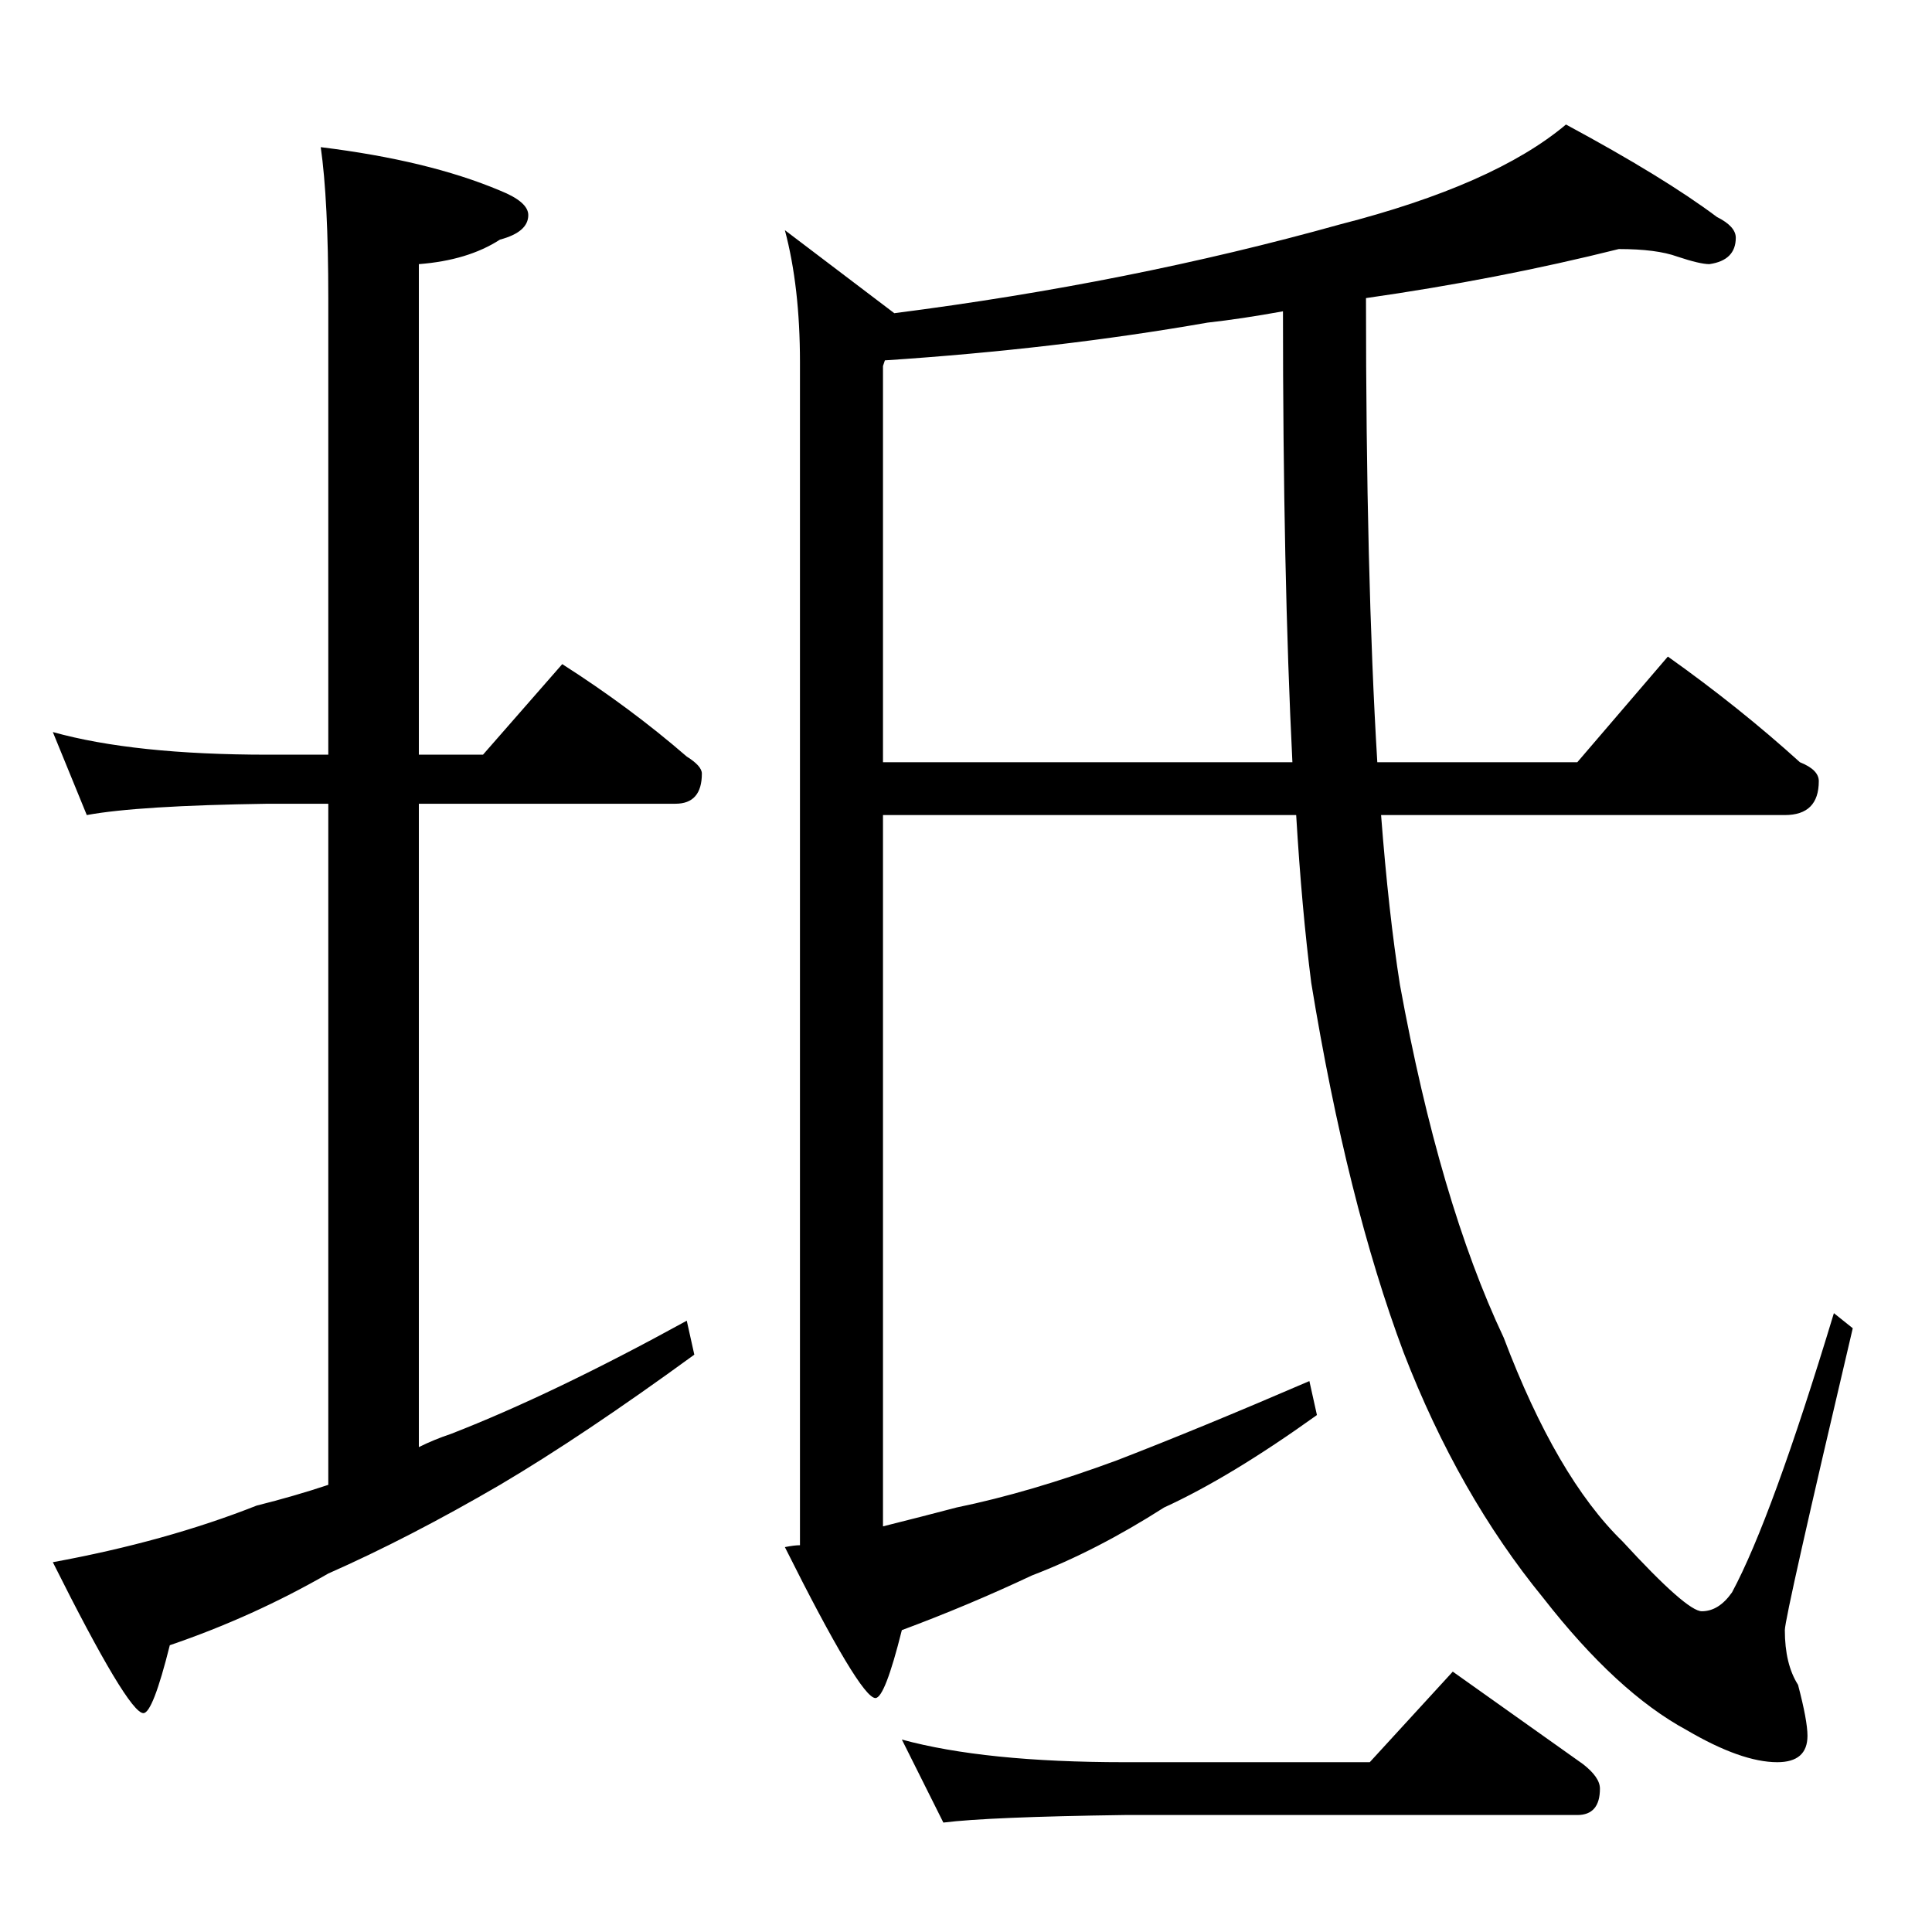 <?xml version="1.0" standalone="no"?>
<!DOCTYPE svg PUBLIC "-//W3C//DTD SVG 1.1//EN" "http://www.w3.org/Graphics/SVG/1.1/DTD/svg11.dtd" >
<svg xmlns="http://www.w3.org/2000/svg" xmlns:xlink="http://www.w3.org/1999/xlink" version="1.1" viewBox="0 -204 1024 1024">
  <g transform="matrix(1 0 0 -1 0 820)">
   <path fill="currentColor"
d="M28 636q43 -12 114 -12h32v242q0 52 -4 80q57 -7 95 -23q15 -6 15 -13q0 -9 -15 -13q-17 -11 -43 -13v-260h34l42 48q36 -23 66 -49q8 -5 8 -9q0 -16 -14 -16h-136v-341q8 4 17 7q54 21 125 60l4 -18q-59 -43 -103 -69q-48 -28 -91 -47q-40 -23 -84 -38q-9 -36 -14 -36
q-8 0 -48 80q60 11 108 30q20 5 38 11v361h-32q-69 -1 -96 -6zM858 892q-64 -16 -134 -26q0 -147 6 -246h106l48 56q38 -27 70 -56q10 -4 10 -10q0 -18 -18 -18h-214q4 -52 10 -90q21 -115 55 -187q28 -74 63 -108q34 -37 42 -37q9 0 16 10q21 39 54 148l10 -8
q-36 -153 -36 -160q0 -18 7 -29q5 -19 5 -27q0 -14 -16 -14q-19 0 -48 17q-37 20 -76 70q-45 55 -74 130q-30 80 -49 196q-5 39 -8 89h-219v-377q20 5 39 10q39 8 85 25q44 17 102 42l4 -18q-46 -33 -81 -49q-36 -23 -70 -36q-34 -16 -69 -29q-9 -36 -14 -36q-8 0 -48 80
q5 1 8 1v627q0 40 -8 70l58 -44q125 16 236 47q82 21 120 53q52 -28 80 -49q10 -5 10 -11q0 -12 -14 -14q-5 0 -17 4q-11 4 -31 4zM685 620q-5 100 -5 239q-22 -4 -40 -6q-80 -14 -171 -20l-1 -3v-210h217zM478 102q44 -12 118 -12h130l44 48q38 -27 69 -49q9 -7 9 -13
q0 -14 -12 -14h-240q-72 -1 -96 -4z" />
  </g>

</svg>
